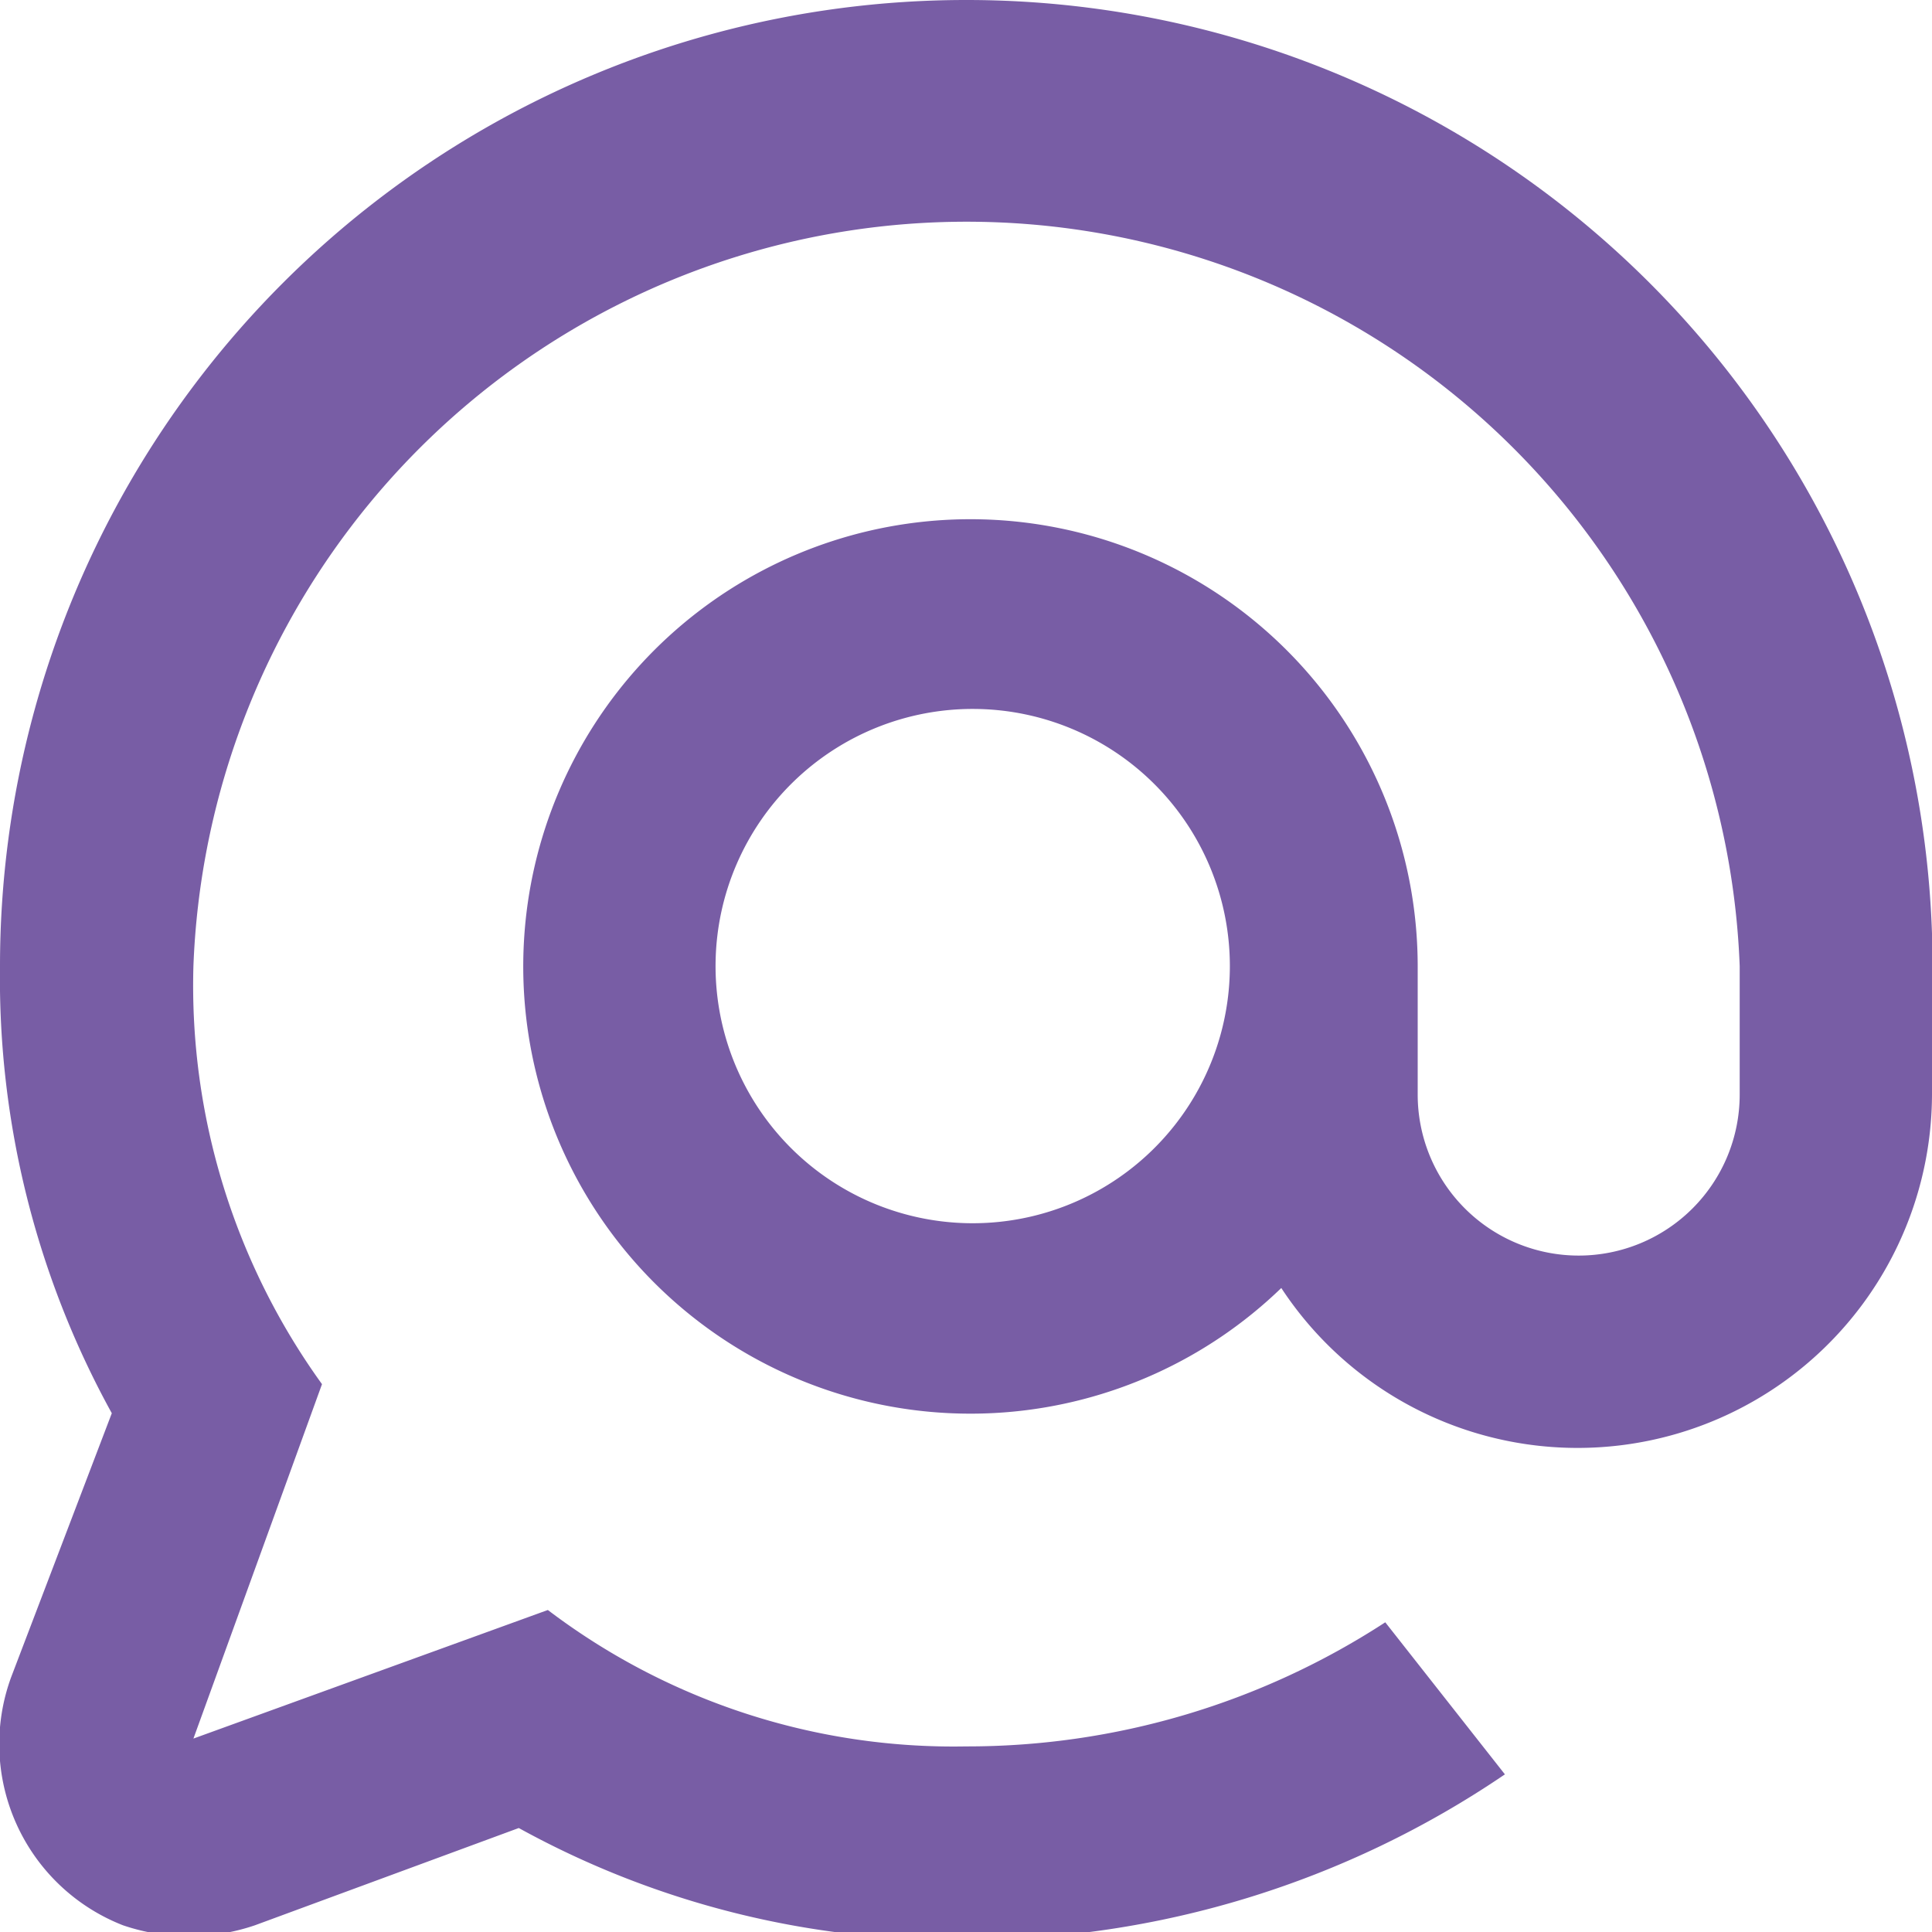 <svg xmlns="http://www.w3.org/2000/svg" width="17.28" height="17.28" viewBox="0 0 17.28 17.28">
  <defs>
    <style>
      .a {
        fill: #785da5;
      }
    </style>
  </defs>
  <path class="a" d="M8.64,0A8.64,8.64,0,0,0,0,8.64a8.06,8.06,0,0,0,1,4L.1,15a1.74,1.74,0,0,0,1,2.22,1.83,1.83,0,0,0,1.18,0l2.36-.87a8.06,8.06,0,0,0,4,1,8.54,8.54,0,0,0,4.82-1.48l-1.07-1.36a6.85,6.85,0,0,1-3.75,1.11A6,6,0,0,1,4.9,14.4L1.73,15.55l1.15-3.17A6.09,6.09,0,0,1,1.73,8.64a6.92,6.92,0,0,1,13.83,0V9.79a1.44,1.44,0,0,1-2.88,0V8.64a4,4,0,1,0-1.22,2.88,3.17,3.17,0,0,0,5.82-1.73V8.35h0A8.64,8.64,0,0,0,8.64,0Zm0,10.94A2.3,2.3,0,1,1,11,8.64,2.3,2.3,0,0,1,8.64,10.94Z"/>
</svg>
